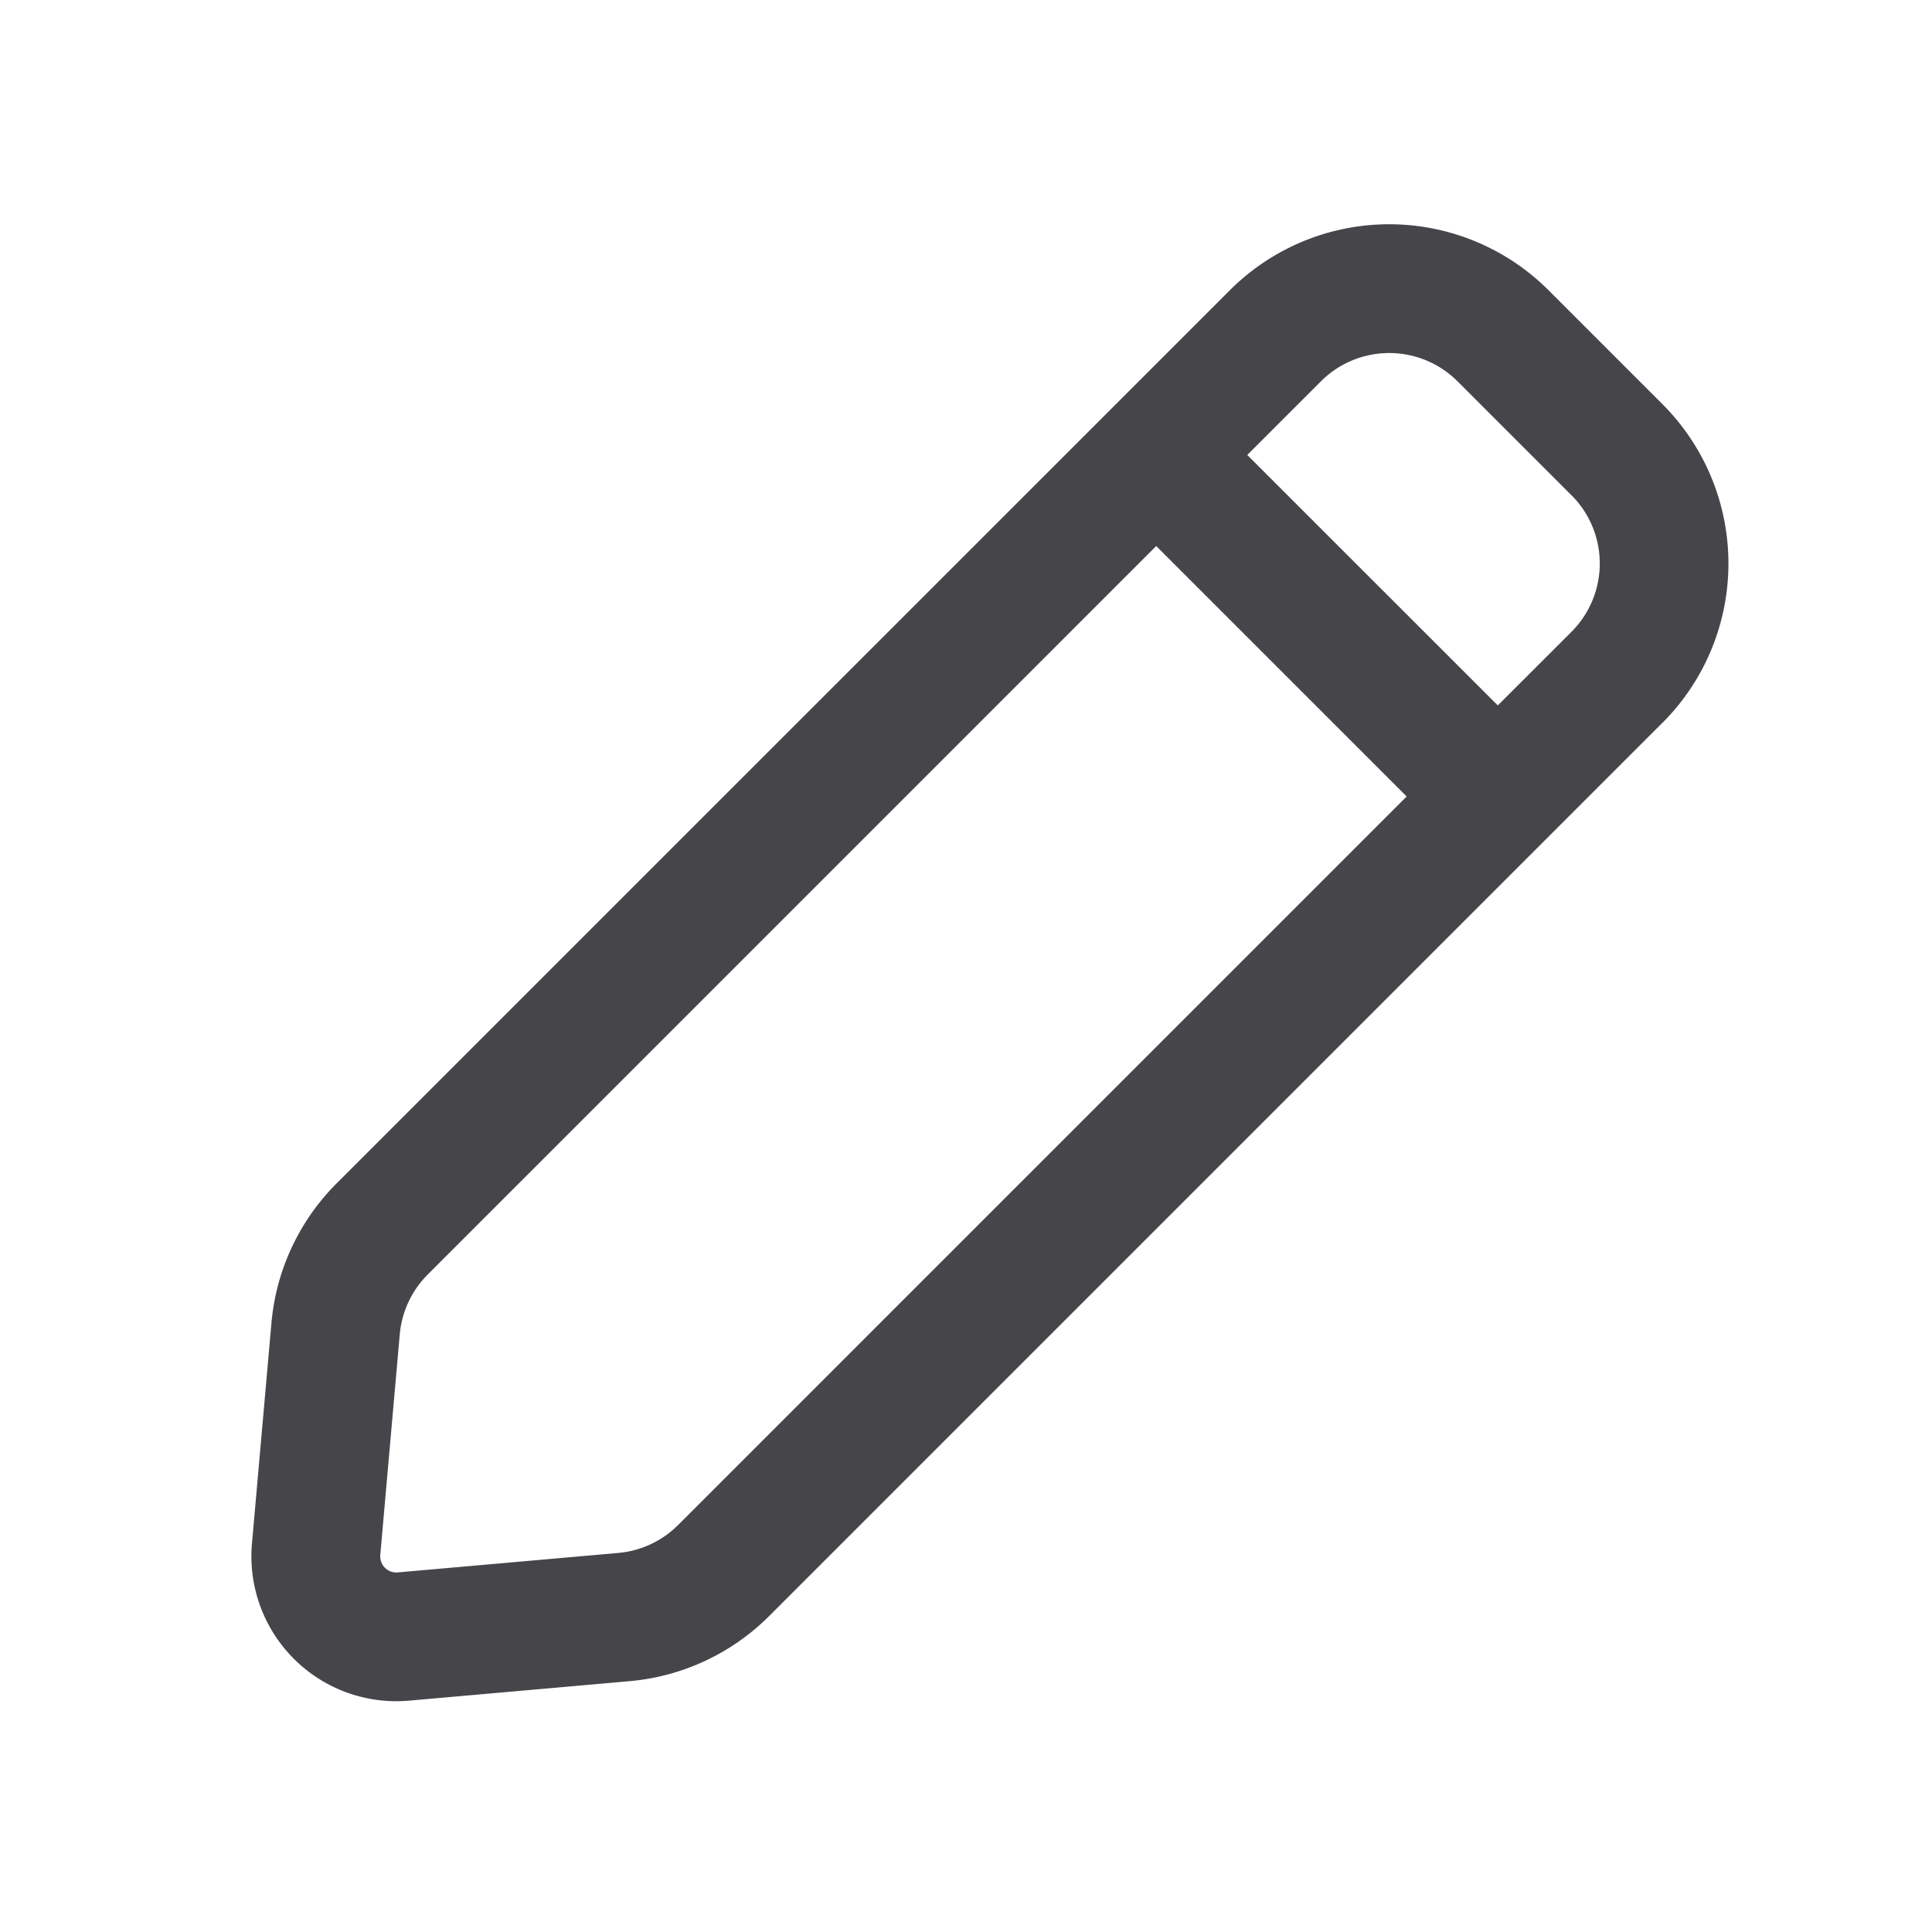 <svg xmlns="http://www.w3.org/2000/svg" fill="none" viewBox="0 0 24 24"><path fill="#46464A" fill-rule="evenodd" d="M20.651 8.98a2.8 2.8 0 0 0 0-3.96l-1.414-1.414a2.8 2.8 0 0 0-3.96 0L4.182 14.7a2.8 2.8 0 0 0-.81 1.734l-.242 2.74a1.8 1.8 0 0 0 1.952 1.952l2.74-.242a2.8 2.8 0 0 0 1.734-.81L20.65 8.98Zm-1.13-2.829a1.2 1.2 0 0 1 0 1.698l-.915.914-3.112-3.111.915-.915a1.2 1.2 0 0 1 1.697 0l1.414 1.414Zm-5.158.632 3.111 3.111-9.05 9.05a1.2 1.2 0 0 1-.742.347l-2.74.242a.2.2 0 0 1-.218-.217l.242-2.74a1.2 1.2 0 0 1 .347-.743l9.05-9.05Z" clip-rule="evenodd"/></svg>